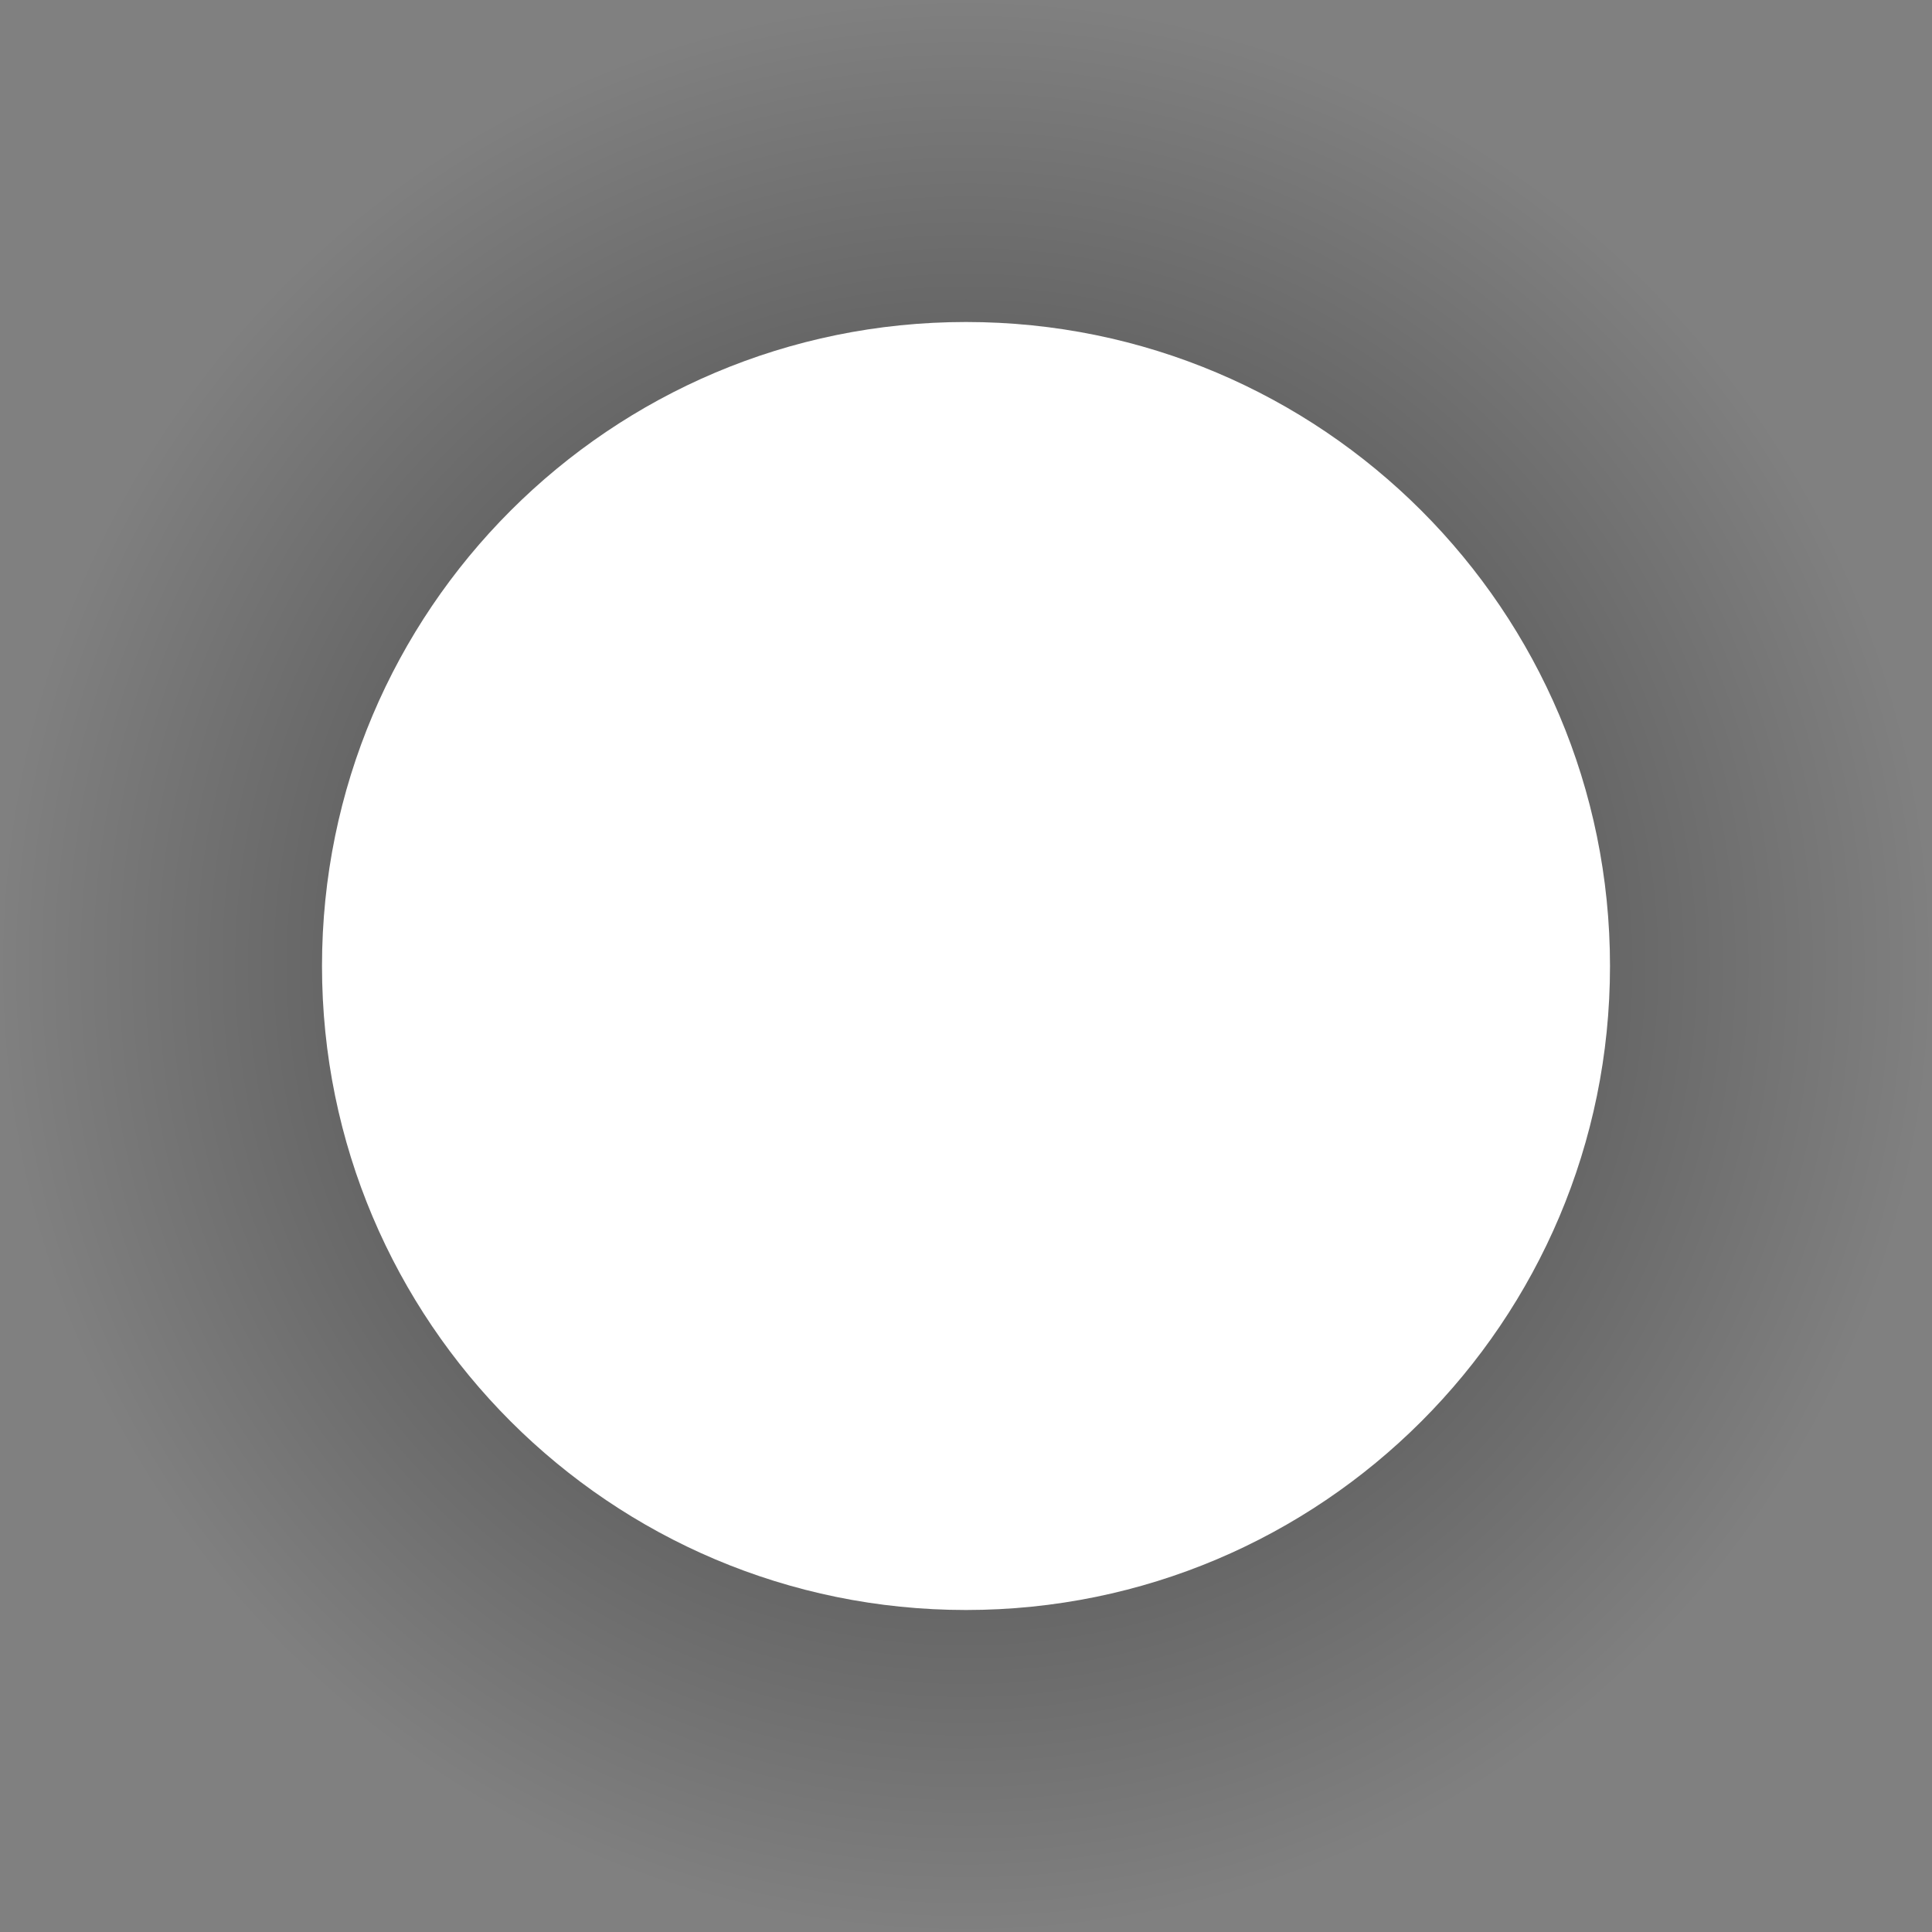 <svg version="1.1" xmlns="http://www.w3.org/2000/svg" xmlns:xlink="http://www.w3.org/1999/xlink" width="57" height="57" viewBox="0,0,57,57"><rect x="0" y="0" width="57" height="57" fill="#808080" stroke="none"/><defs><radialGradient cx="320" cy="180" r="28.5" gradientUnits="userSpaceOnUse" id="color-1"><stop offset="0" stop-color="#000000" stop-opacity="0.588"/><stop offset="1" stop-color="#000000" stop-opacity="0"/></radialGradient></defs><g transform="translate(-291.5,-151.5)"><g data-paper-data="{&quot;isPaintingLayer&quot;:true}" fill-rule="nonzero" stroke="none" stroke-width="0" stroke-linecap="butt" stroke-linejoin="miter" stroke-miterlimit="10" stroke-dasharray="" stroke-dashoffset="0" style="mix-blend-mode: normal"><path d="M291.5,180c0,-15.74 12.76,-28.5 28.5,-28.5c15.74,0 28.5,12.76 28.5,28.5c0,15.74 -12.76,28.5 -28.5,28.5c-15.74,0 -28.5,-12.76 -28.5,-28.5z" fill="url(#color-1)"/><path d="M301,180c0,-10.493 8.507,-19 19,-19c10.493,0 19,8.507 19,19c0,10.493 -8.507,19 -19,19c-10.493,0 -19,-8.507 -19,-19z" fill="#ffffff"/></g></g></svg><!--rotationCenter:28.5:28.5-->